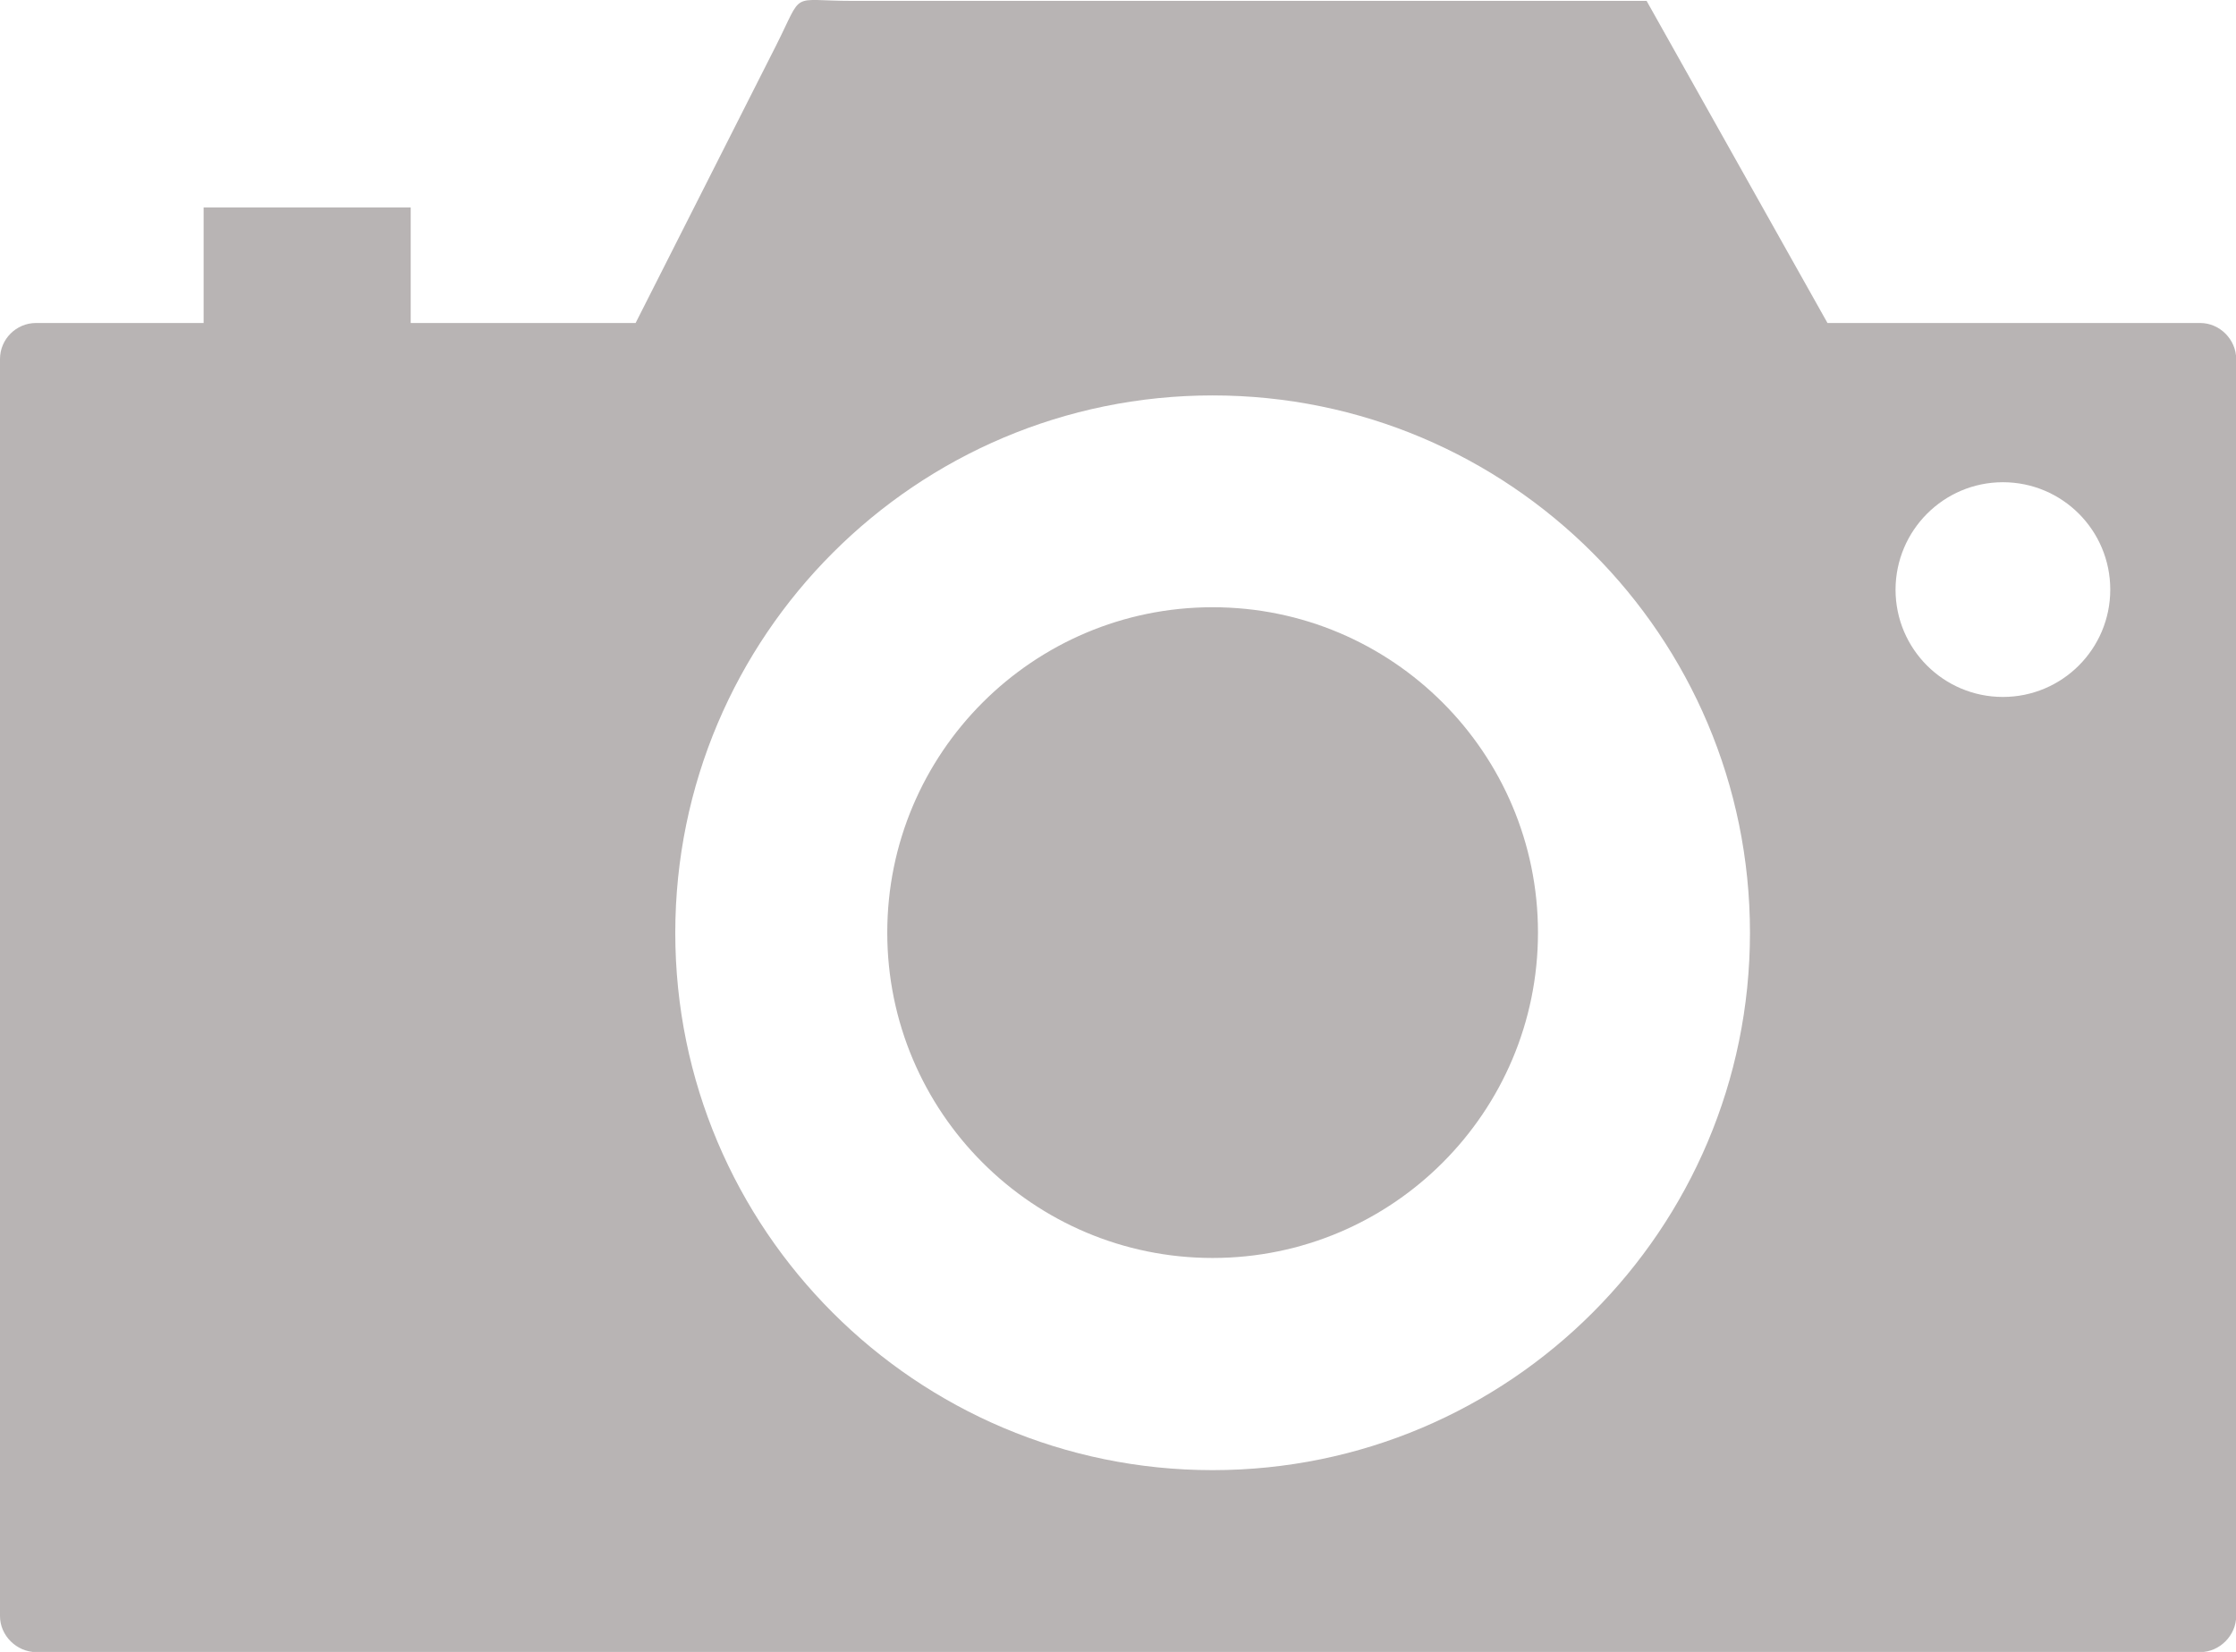 <?xml version="1.0" encoding="utf-8"?><svg version="1.1" id="Layer_1" xmlns="http://www.w3.org/2000/svg" xmlns:xlink="http://www.w3.org/1999/xlink" x="0px" y="0px" viewBox="0 0 122.88 90.78" style="enable-background:new 0 0 122.88 90.78" fill="#b8b4b4" xml:space="preserve"><style type="text/css">.st0{fill-rule:evenodd;clip-rule:evenodd;}</style><g><path class="st0" d="M46.86,0.05h43.63l9.94,17.7h20.48c1.09,0,1.98,0.92,1.98,1.98v69.08c0,1.06-0.91,1.98-1.98,1.98H1.98 C0.92,90.78,0,89.89,0,88.81l0-69.08c0-1.09,0.89-1.98,1.98-1.98h9.21V11.4h11.38v6.35h12.36c2.57-5.08,5.14-10.15,7.71-15.23 C44.2-0.57,43.34,0.05,46.86,0.05L46.86,0.05z M110.07,26.5c3.26,0,5.9,2.64,5.9,5.9c0,3.26-2.64,5.9-5.9,5.9 c-3.26,0-5.9-2.64-5.9-5.9C104.18,29.14,106.82,26.5,110.07,26.5L110.07,26.5L110.07,26.5z M66.64,33.37 c9.87,0,17.88,8.01,17.88,17.88c0,9.87-8.01,17.88-17.88,17.88c-9.87,0-17.88-8.01-17.88-17.88 C48.76,41.38,56.77,33.37,66.64,33.37L66.64,33.37z M66.64,21.73c16.31,0,29.53,13.22,29.53,29.53c0,16.3-13.22,29.53-29.53,29.53 c-16.3,0-29.53-13.23-29.53-29.53C37.12,34.95,50.34,21.73,66.64,21.73L66.64,21.73z"/></g></svg>
